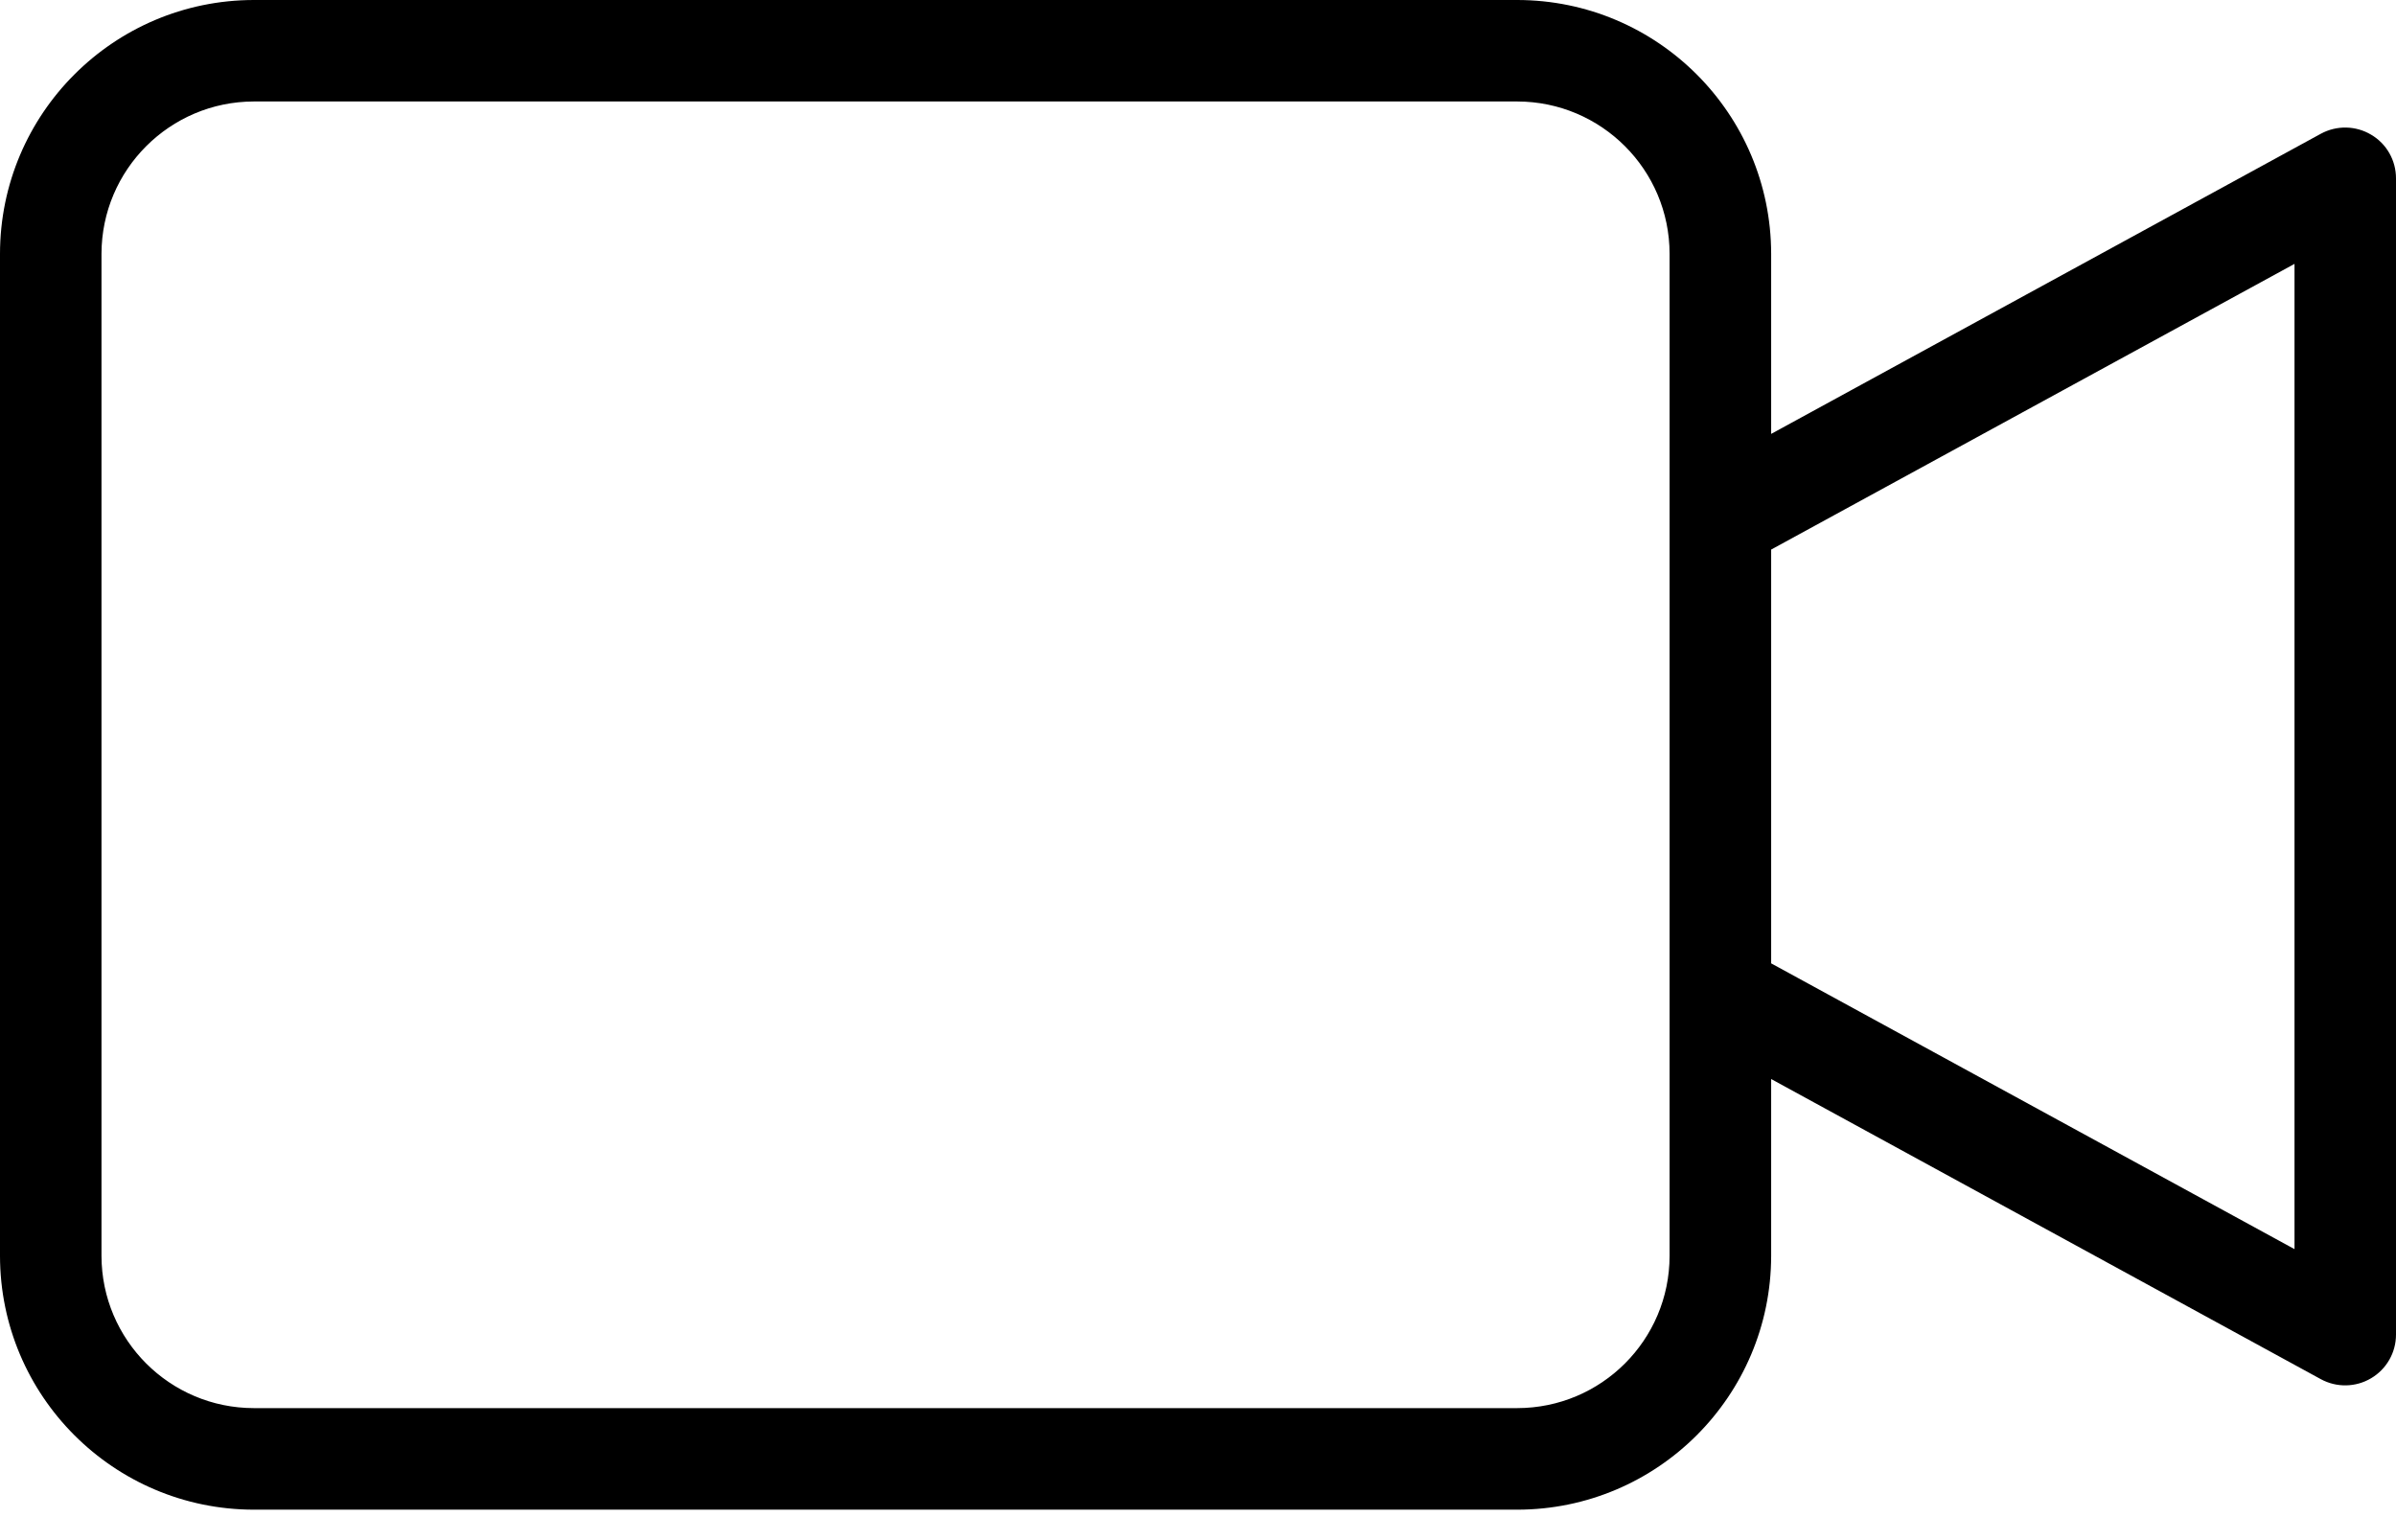 <svg width="28" height="18" viewBox="0 0 28 18" fill="none" xmlns="http://www.w3.org/2000/svg">
<path d="M27.709 1.574C27.529 1.467 27.306 1.463 27.122 1.563L20.698 5.071V2.966C20.696 1.329 19.369 0.002 17.732 0H2.966C1.329 0.002 0.002 1.329 0 2.966V14.678C0.002 16.315 1.329 17.642 2.966 17.644H17.732C19.369 17.642 20.696 16.315 20.698 14.678V12.611L27.122 16.119C27.306 16.219 27.529 16.215 27.709 16.108C27.89 16.001 28 15.807 28 15.598V2.084C28 1.874 27.89 1.68 27.709 1.574ZM19.511 14.678C19.51 15.66 18.714 16.456 17.731 16.457H2.966C1.984 16.456 1.188 15.66 1.186 14.678V2.966C1.188 1.984 1.984 1.188 2.966 1.186H17.732C18.714 1.188 19.51 1.984 19.511 2.966L19.511 14.678ZM26.814 14.599L20.698 11.259V6.423L26.814 3.084V14.599Z" fill="black"/>
</svg>
